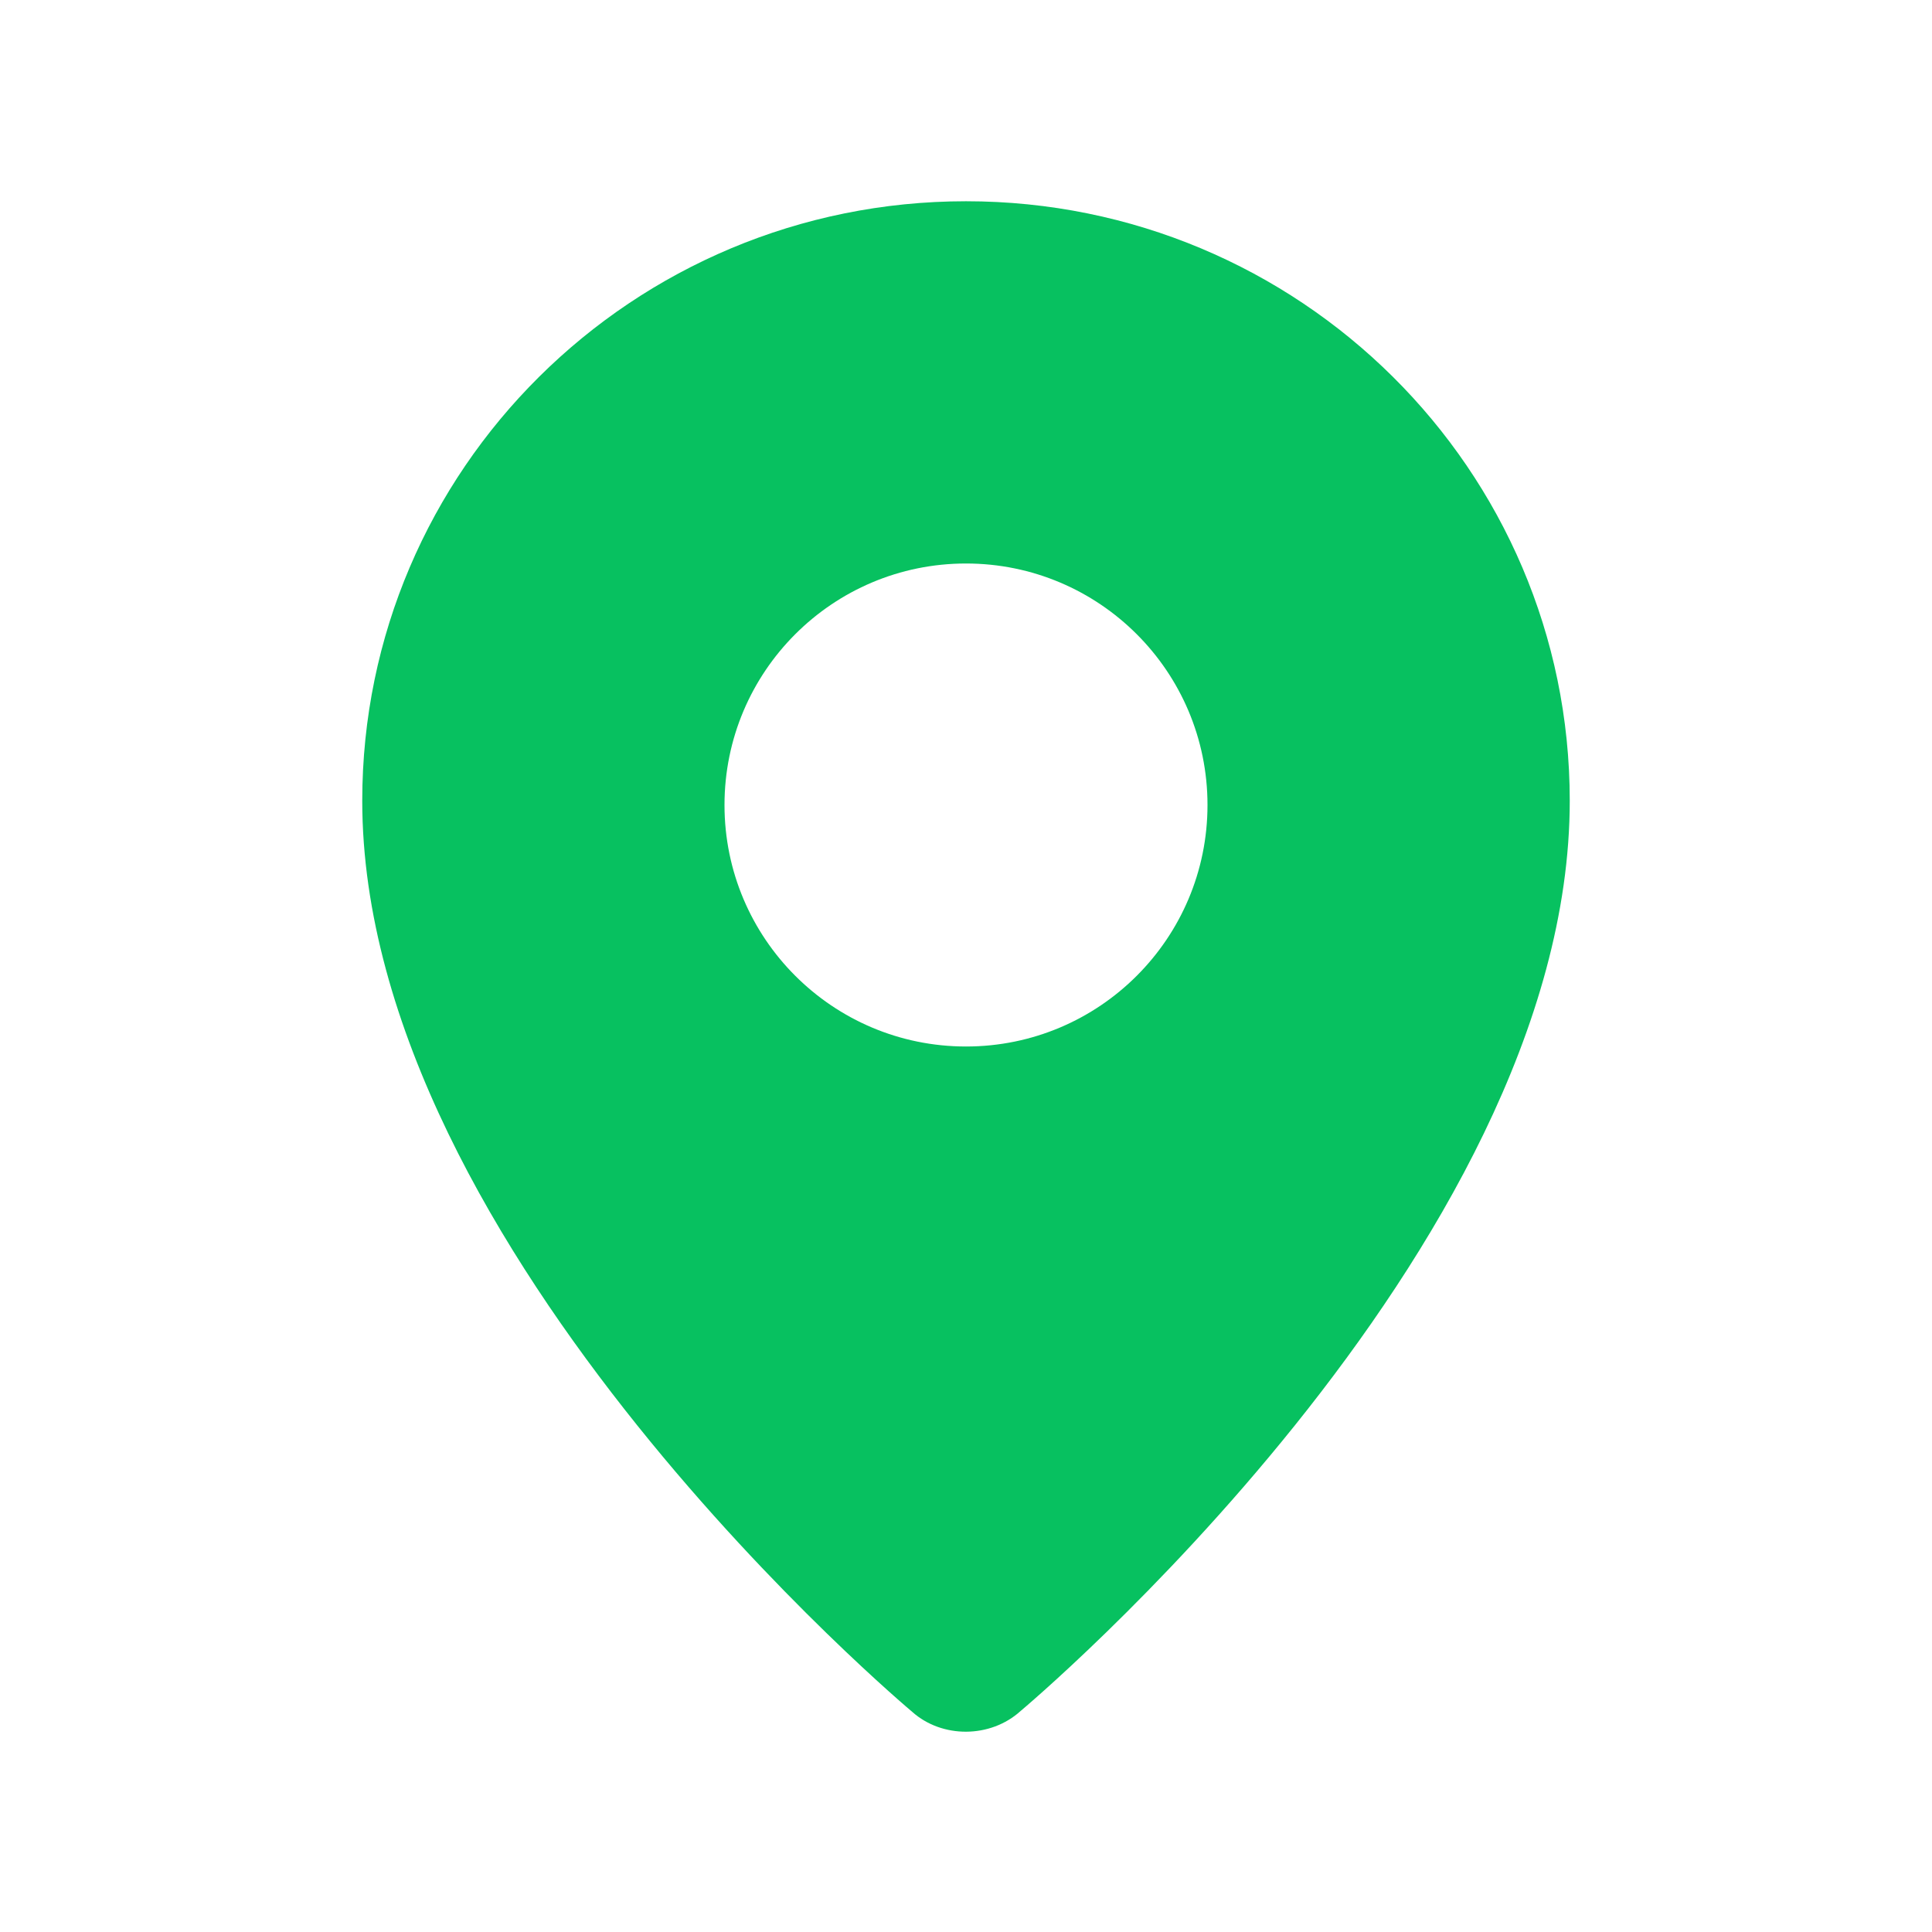 <?xml version="1.0" encoding="UTF-8"?>
<svg width="24px" height="24px" viewBox="0 0 24 24" version="1.1" xmlns="http://www.w3.org/2000/svg" xmlns:xlink="http://www.w3.org/1999/xlink">
    <title>location</title>
    <g id="回收站" stroke="none" stroke-width="1" fill="none" fill-rule="evenodd">
        <g id="编组-2" transform="translate(-33, -37)" fill="#07C160">
            <g id="表单项" transform="translate(1, 25)">
                <g id="location" transform="translate(32, 12)">
                    <path d="M12,2.5 C16.142,2.5 19.5,5.834 19.5,9.947 C19.5,15.549 12.679,21.254 12.679,21.254 C12.303,21.596 11.702,21.595 11.334,21.267 C11.334,21.267 4.5,15.549 4.5,9.947 C4.5,5.834 7.858,2.5 12,2.5 Z M12,7 C10.343,7 9,8.343 9,10 C9,11.657 10.343,13 12,13 C13.657,13 15,11.657 15,10 C15,8.343 13.657,7 12,7 Z" id="形状结合"></path>
                </g>
            </g>
        </g>
    </g>
</svg>